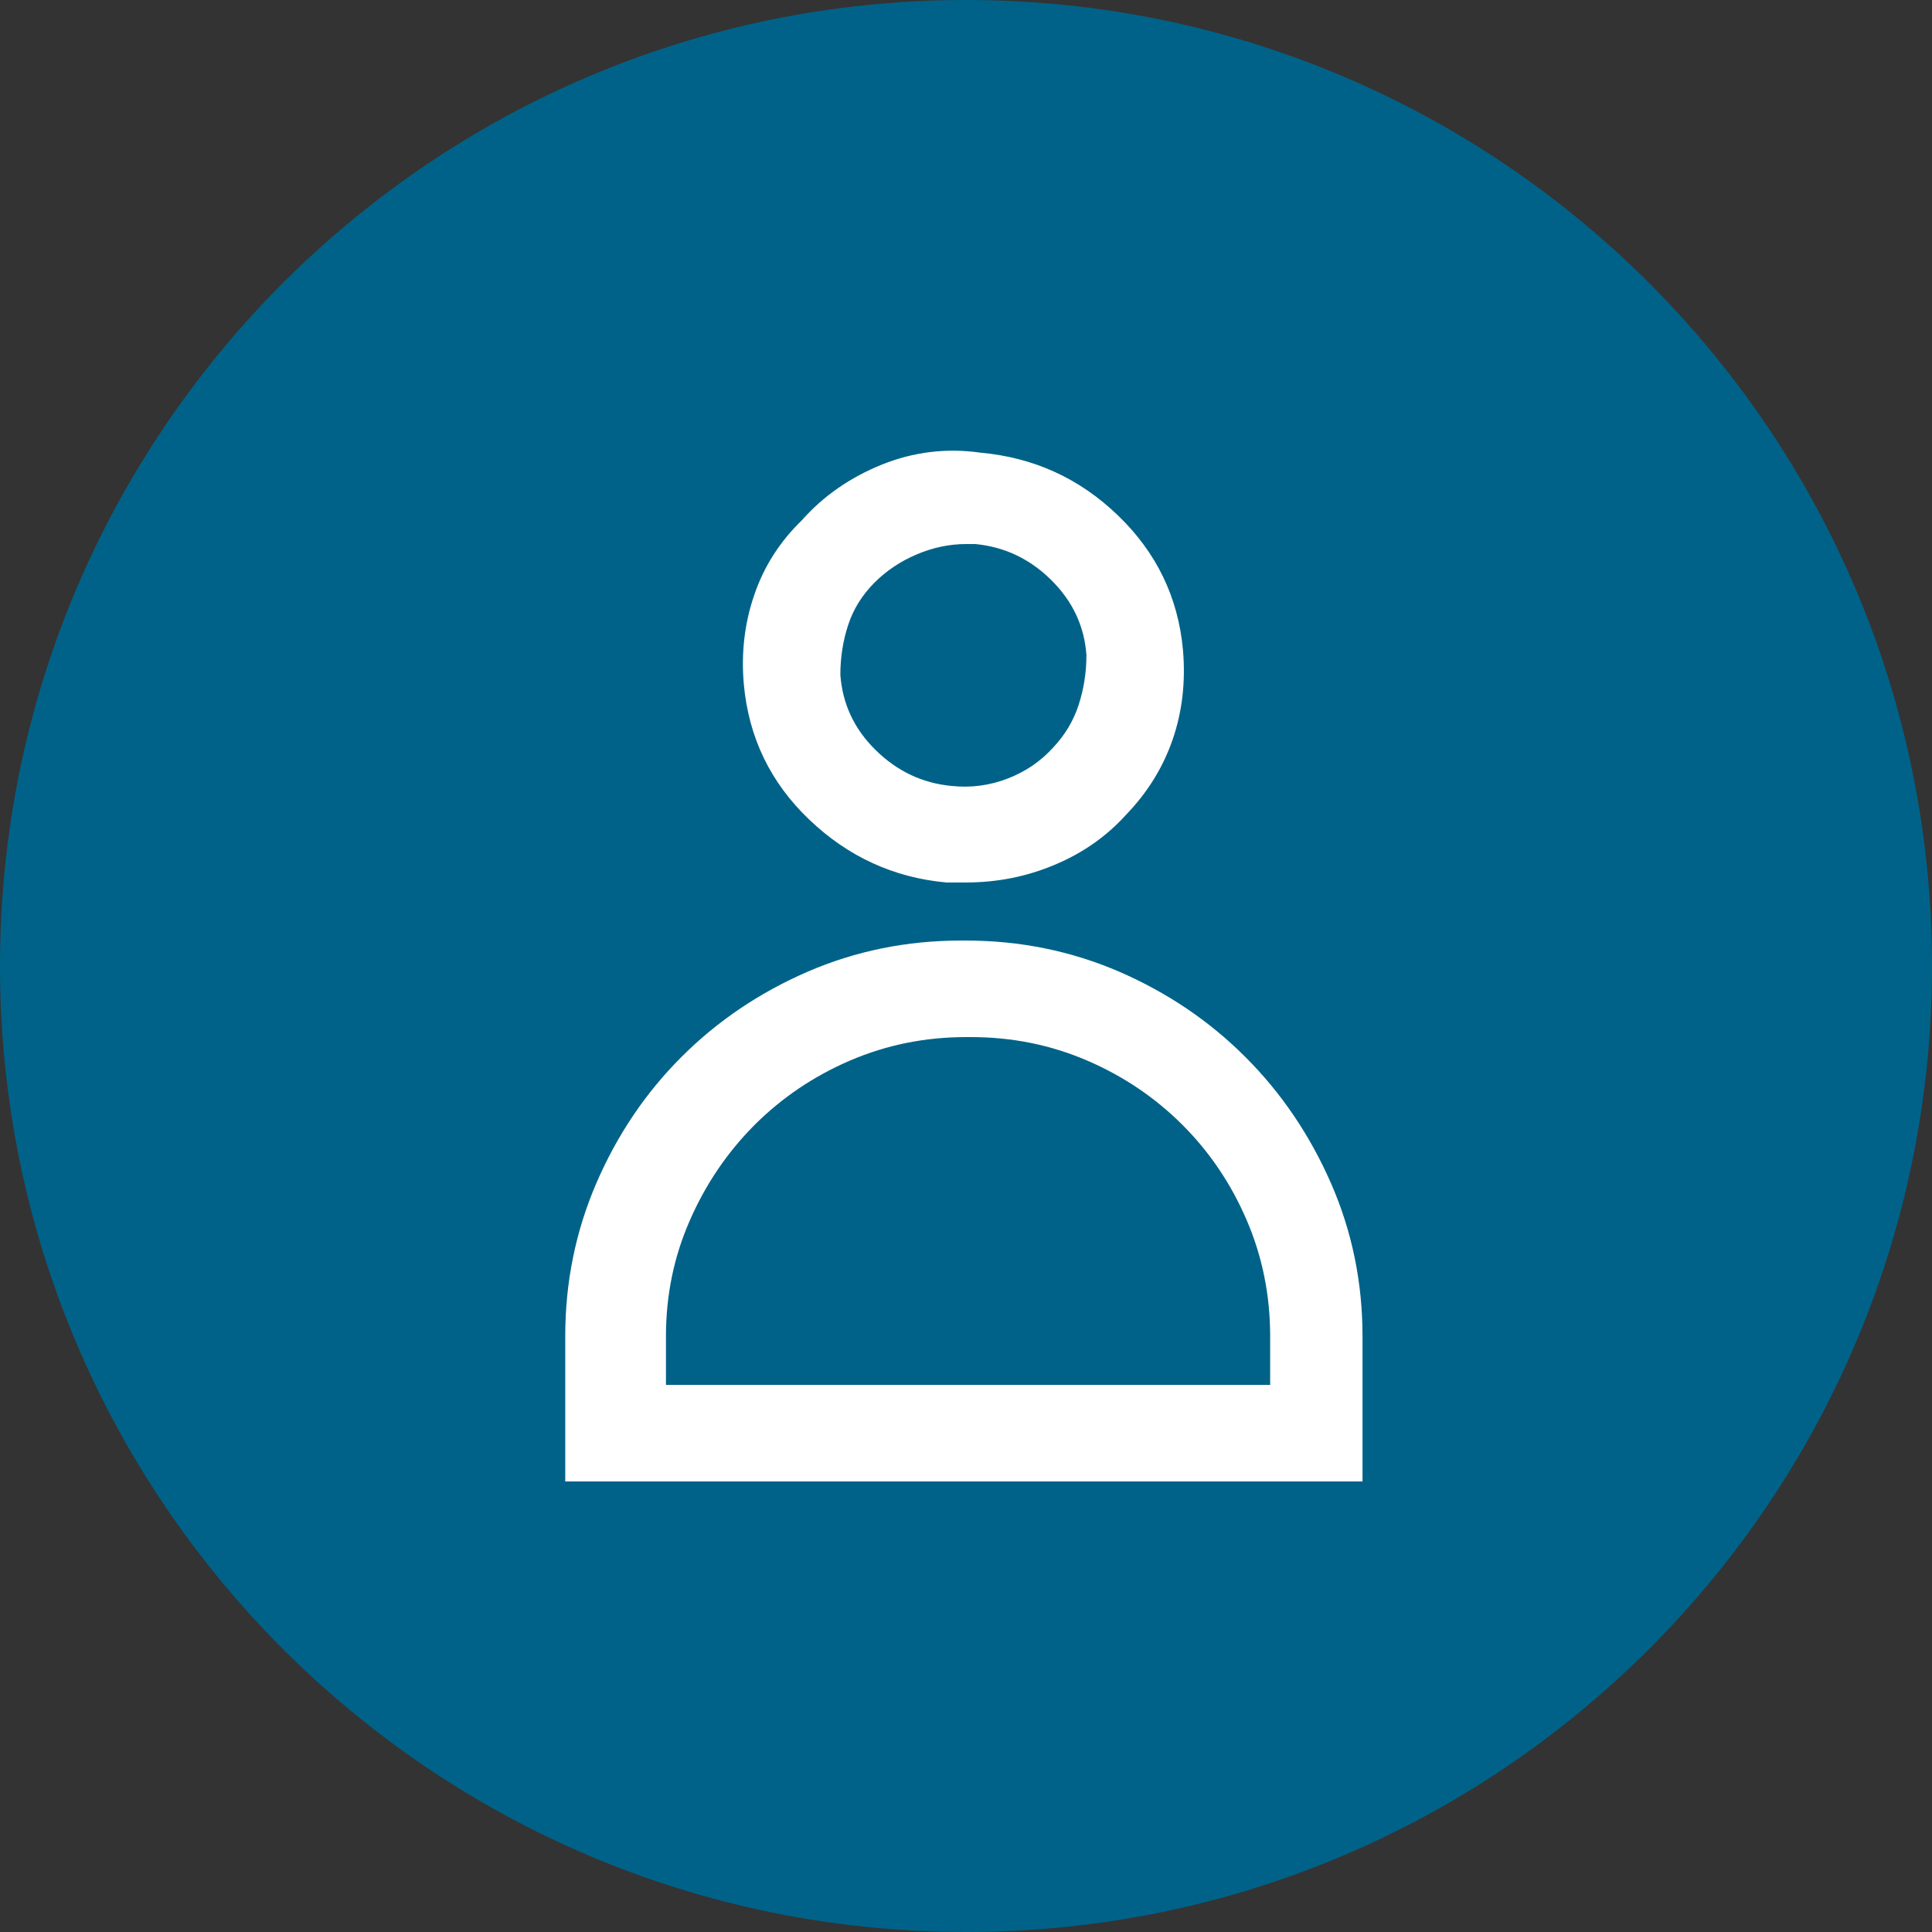 <svg width="30" height="30" viewBox="0 0 30 30" fill="none" xmlns="http://www.w3.org/2000/svg">
<rect x="0" y="0" width="30" height="30" fill="#333333" stroke="none"/>
<path fill-rule="evenodd" clip-rule="evenodd" d="M30 15C30 23.284 23.284 30 15 30C6.716 30 -9.15527e-05 23.284 -9.15527e-05 15C-9.15527e-05 6.716 6.716 0 15 0C23.284 0 30 6.716 30 15Z" fill="#006288"/>
<path fill-rule="evenodd" clip-rule="evenodd" d="M14.234 8.609C13.982 8.716 13.764 8.862 13.581 9.045C13.388 9.238 13.251 9.458 13.17 9.705C13.089 9.953 13.049 10.211 13.049 10.479C13.082 10.93 13.264 11.32 13.597 11.647C13.93 11.975 14.323 12.161 14.774 12.204C15.075 12.236 15.365 12.198 15.645 12.09C15.924 11.983 16.16 11.822 16.354 11.607C16.536 11.414 16.668 11.194 16.749 10.946C16.829 10.699 16.87 10.441 16.87 10.172C16.838 9.721 16.654 9.332 16.321 9.004C15.988 8.676 15.596 8.491 15.145 8.448H15.072H15C14.742 8.448 14.486 8.502 14.234 8.609ZM14.871 13.703H14.693C13.877 13.628 13.168 13.302 12.566 12.727C11.964 12.153 11.625 11.452 11.55 10.624C11.507 10.14 11.561 9.678 11.712 9.238C11.862 8.797 12.109 8.41 12.453 8.077C12.786 7.701 13.2 7.414 13.694 7.214C14.188 7.016 14.699 6.954 15.225 7.029C16.053 7.104 16.765 7.429 17.361 8.005C17.958 8.58 18.294 9.275 18.369 10.091C18.412 10.587 18.358 11.051 18.208 11.486C18.057 11.922 17.815 12.311 17.482 12.655C17.181 12.988 16.813 13.246 16.378 13.428C15.942 13.612 15.484 13.703 15 13.703H14.871ZM10.276 21.505H19.723V20.747C19.723 20.113 19.602 19.513 19.36 18.95C19.118 18.385 18.785 17.891 18.36 17.466C17.936 17.043 17.442 16.709 16.878 16.467C16.314 16.225 15.714 16.104 15.08 16.104H15C14.365 16.104 13.767 16.225 13.202 16.467C12.638 16.709 12.144 17.043 11.719 17.466C11.295 17.891 10.959 18.385 10.712 18.95C10.464 19.513 10.341 20.113 10.341 20.747V21.505H10.276ZM21.222 23.004H8.777V20.747C8.777 19.909 8.939 19.116 9.261 18.37C9.584 17.623 10.024 16.969 10.583 16.411C11.142 15.852 11.795 15.412 12.542 15.088C13.288 14.766 14.081 14.605 14.919 14.605H15C15.838 14.605 16.63 14.766 17.378 15.088C18.124 15.412 18.777 15.852 19.336 16.411C19.895 16.969 20.338 17.623 20.666 18.37C20.993 19.116 21.157 19.909 21.157 20.747V23.004H21.222Z" fill="white"/>
</svg>
